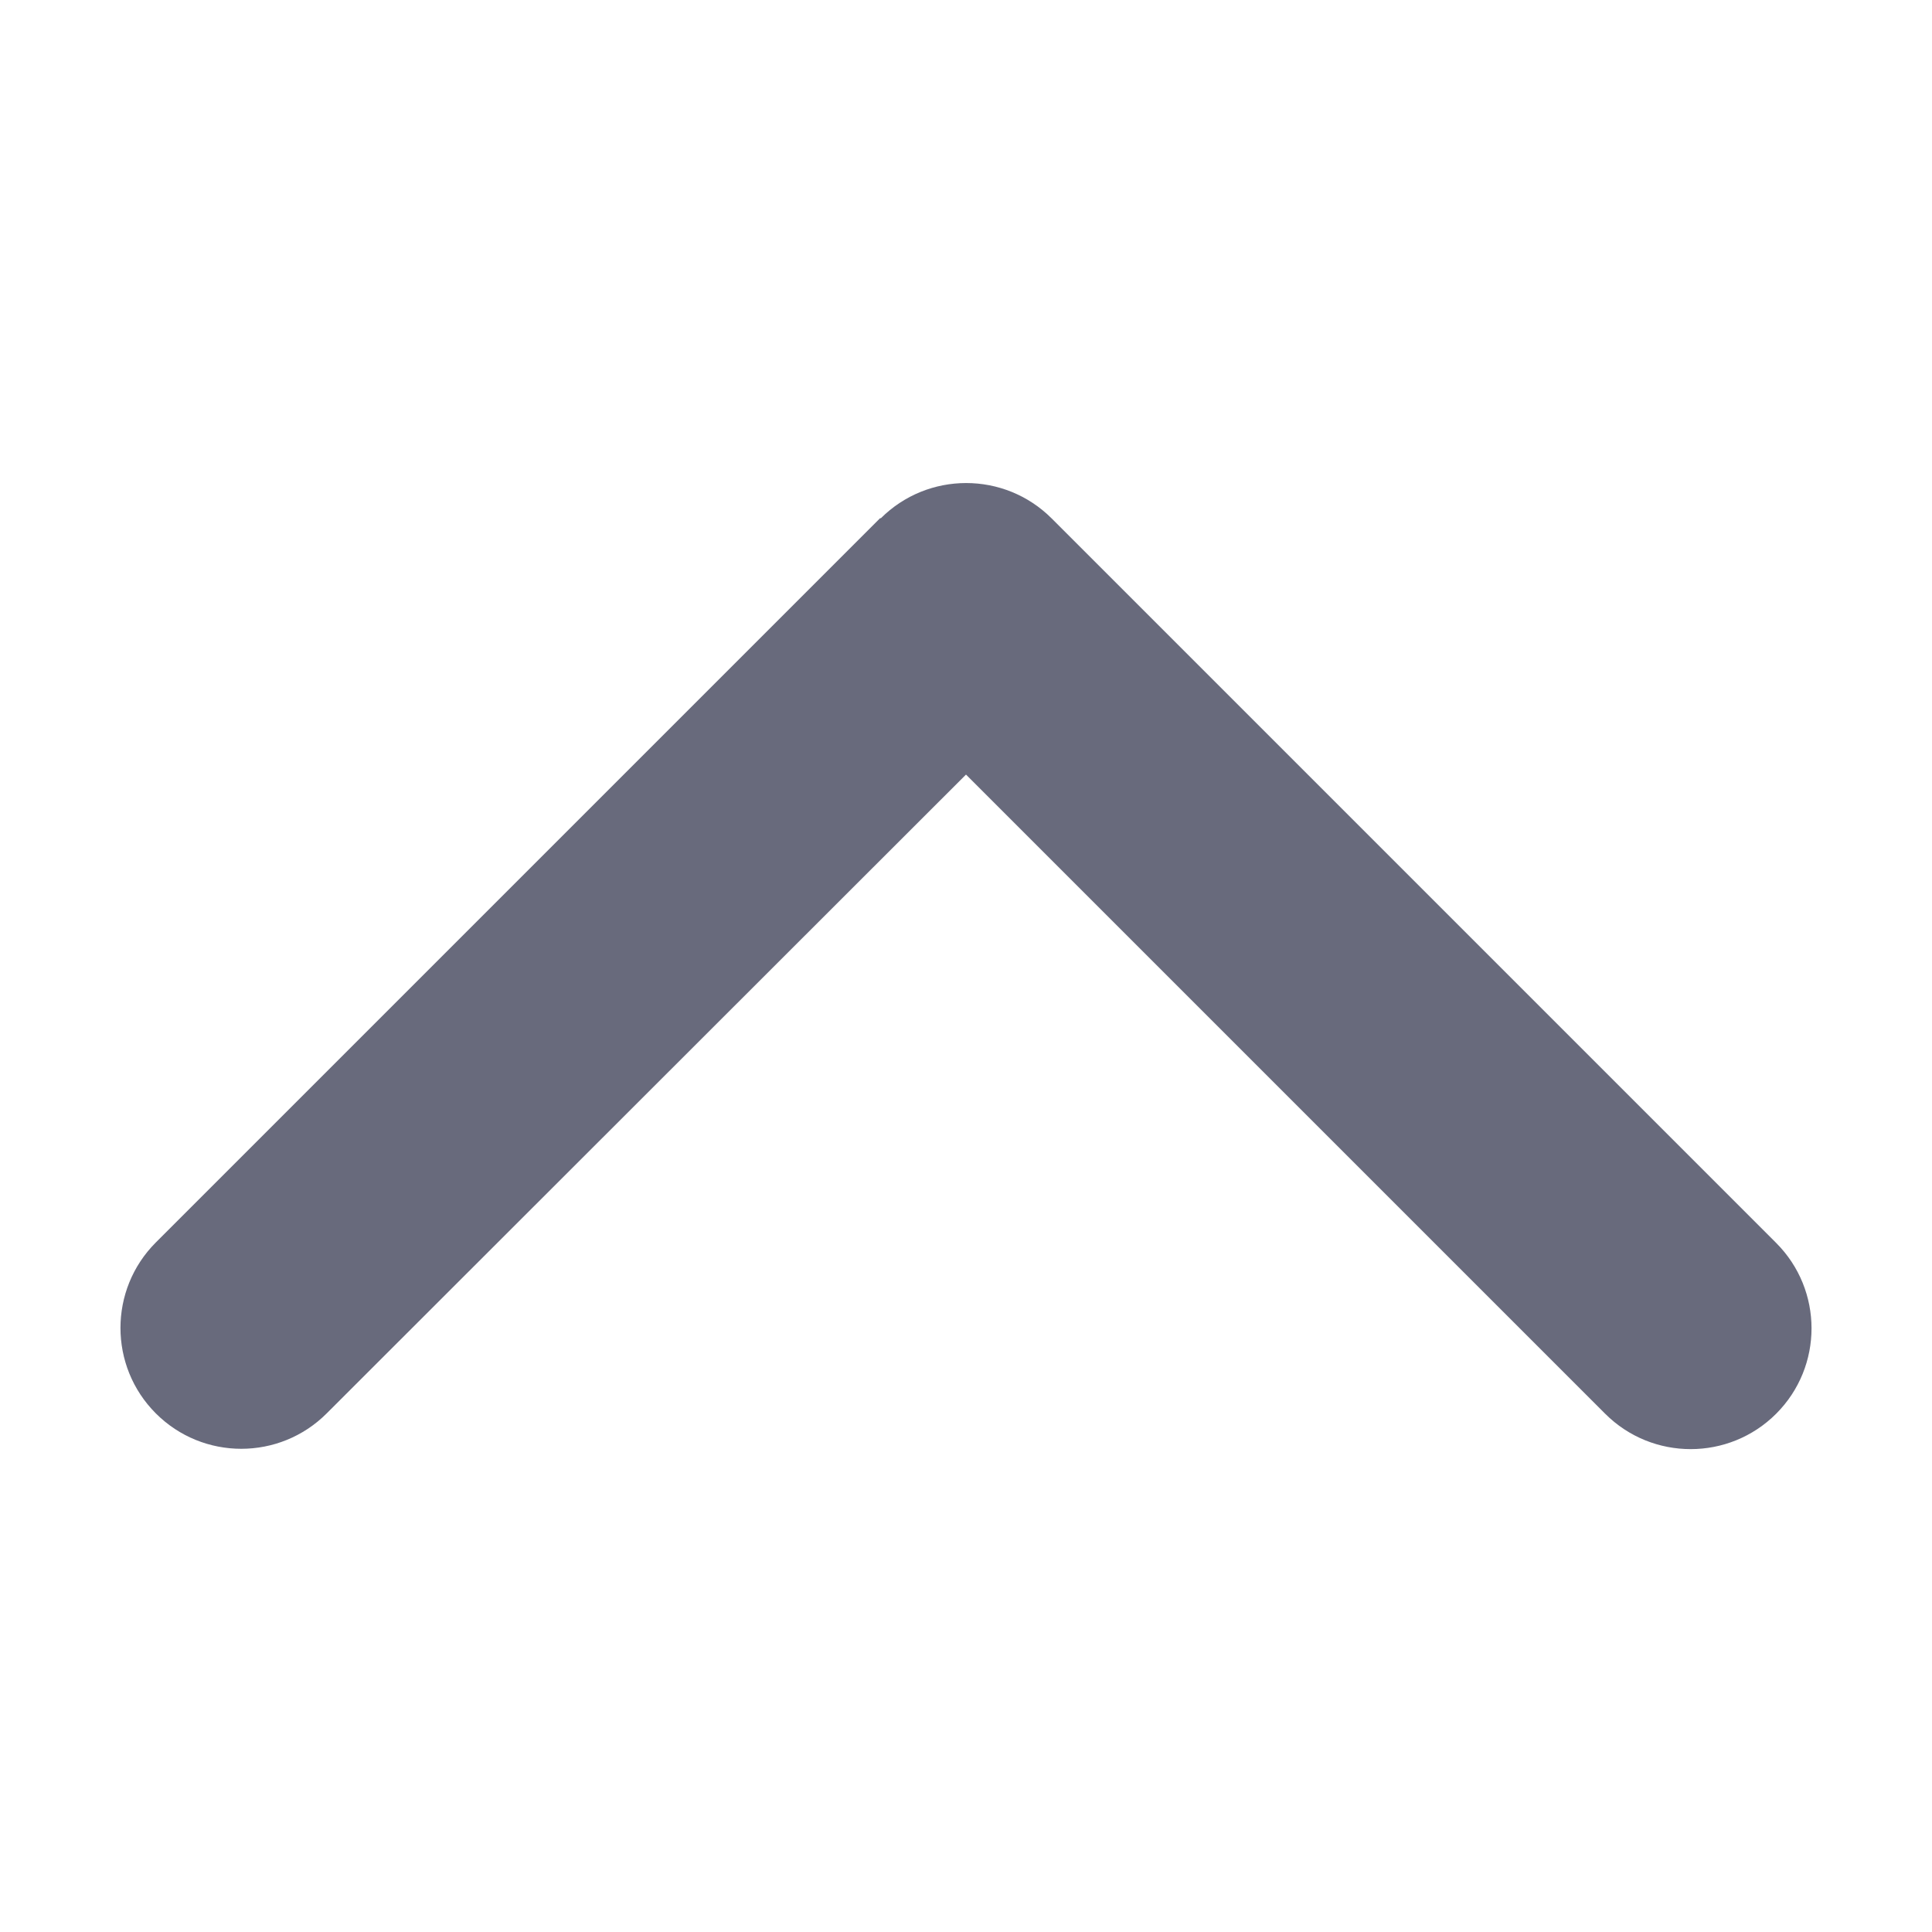 <svg xmlns="http://www.w3.org/2000/svg" xmlns:xlink="http://www.w3.org/1999/xlink" width="12" height="12" version="1.1" viewBox="0 0 12 12"><title>Chevron-Up</title><g id="Chevron-Up" fill="none" fill-rule="evenodd" stroke="none" stroke-width="1"><g id="chevron-up" fill="#686A7C" fill-rule="nonzero" transform="translate(0.748, 3)"><path id="Path" d="M4.722,0.22 C5.015,-0.073 5.491,-0.073 5.784,0.22 L10.284,4.72 C10.577,5.013 10.577,5.488 10.284,5.781 C9.991,6.074 9.515,6.074 9.222,5.781 L5.252,1.811 L1.281,5.779 C0.988,6.072 0.513,6.072 0.22,5.779 C-0.073,5.486 -0.073,5.01 0.22,4.717 L4.72,0.217 L4.722,0.22 Z"/></g></g></svg>
